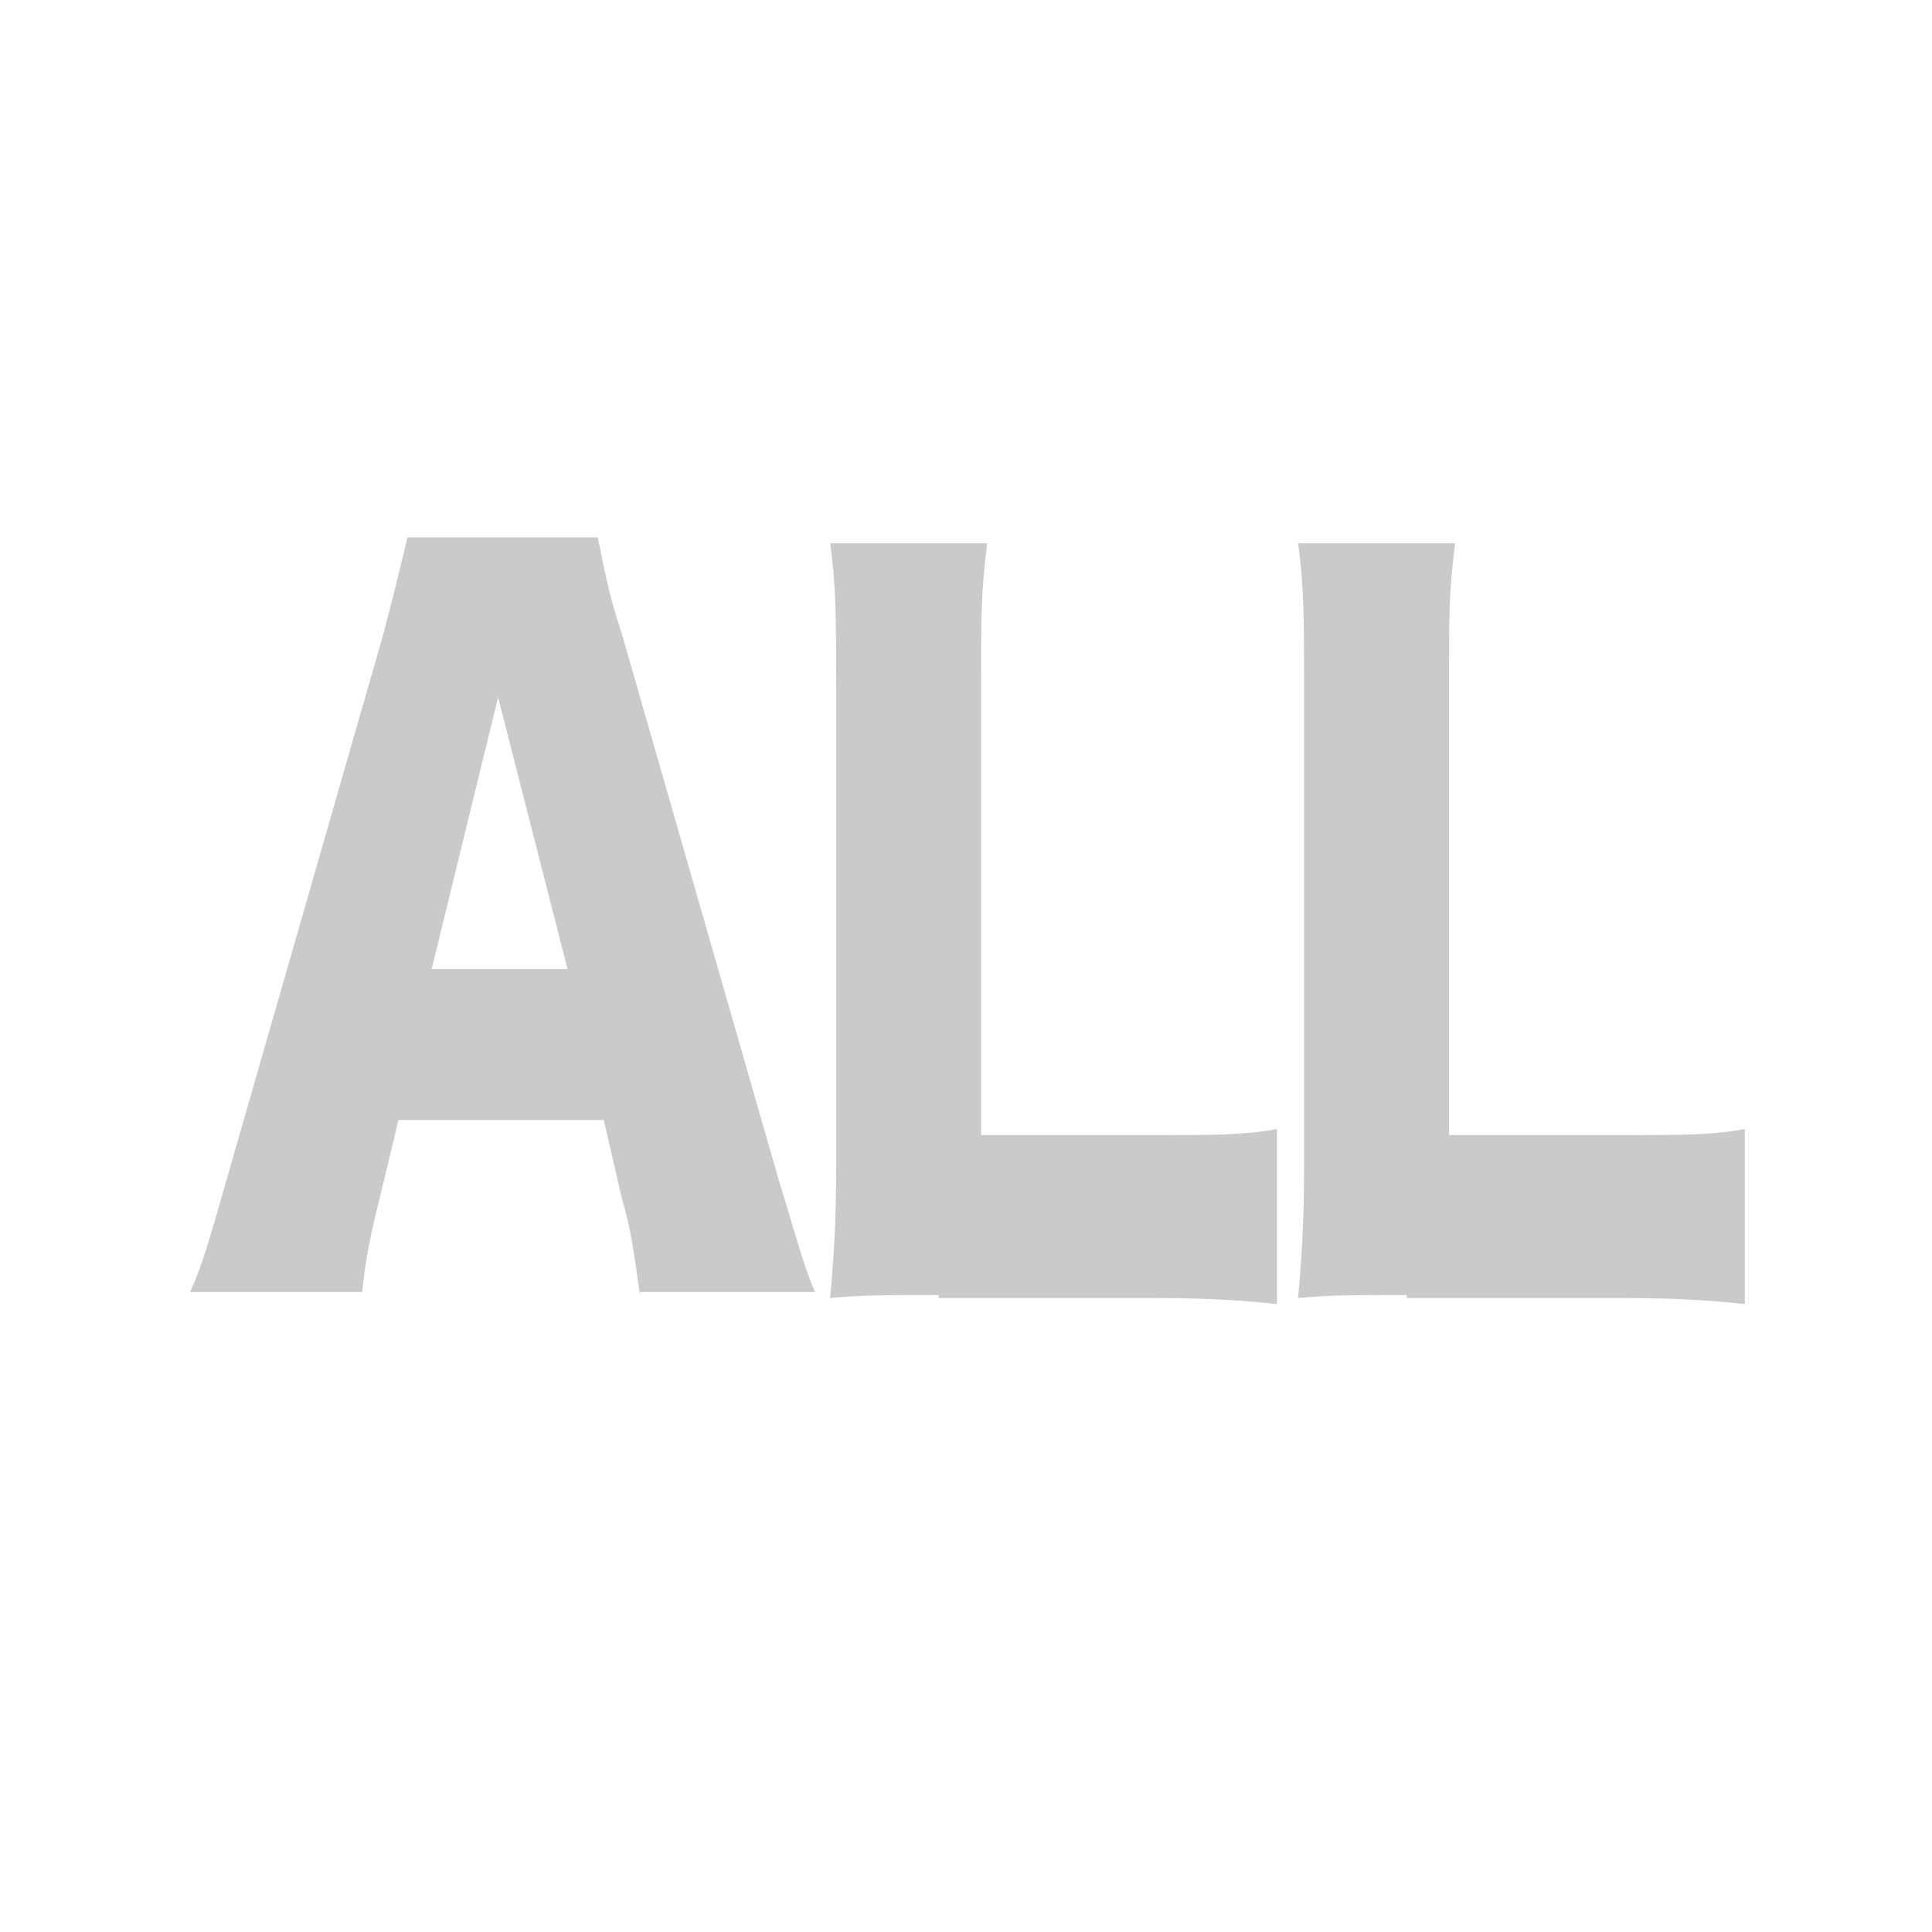 <?xml version="1.0" encoding="utf-8"?>
<!-- Generator: Adobe Illustrator 21.1.0, SVG Export Plug-In . SVG Version: 6.00 Build 0)  -->
<svg version="1.1" xmlns="http://www.w3.org/2000/svg" xmlns:xlink="http://www.w3.org/1999/xlink" x="0px" y="0px"
	 viewBox="0 0 64 64" style="enable-background:new 0 0 64 64;" xml:space="preserve">
<style type="text/css">
	.st0{fill:none;}
	.st1{fill:#038EA5;}
	.st2{fill:#CACACA;}
	.st3{fill:#038EA5;stroke:#FFFFFF;stroke-width:0.5;stroke-miterlimit:10;}
	.st4{fill:#FFFFFF;}
	.st5{fill:#CACACA;stroke:#FFFFFF;stroke-width:0.5;stroke-miterlimit:10;}
	.st6{fill:#038EA5;stroke:#FFFFFF;stroke-width:0.25;stroke-miterlimit:10;}
	.st7{fill:#5D9B99;}
	.st8{fill:none;stroke:#038EA5;stroke-width:3;stroke-miterlimit:10;}
	.st9{fill:#038EA5;stroke:#CACACA;stroke-miterlimit:10;}
	.st10{fill:#FFFFFF;stroke:#038EA5;stroke-miterlimit:10;}
	.st11{fill:none;stroke:#038EA5;stroke-miterlimit:10;}
	.st12{clip-path:url(#SVGID_2_);fill:#038EA5;}
	.st13{fill:#CECECE;}
</style>
<g id="c-map_x5F__x5F_all_x5F_hide">
</g>
<g id="c-map_x5F__x5F_all">
	<rect class="st0" width="64" height="64"/>
	<g>
		<path class="st2" d="M21.2,42.9c-0.2-1.4-0.3-2.2-0.6-3.2L20,37.1h-6.8l-0.6,2.5c-0.3,1.2-0.5,2.1-0.6,3.2H6.3
			c0.4-0.9,0.6-1.6,1.2-3.7l5.2-18.1c0.4-1.5,0.6-2.4,0.8-3.2h6.3c0.2,0.9,0.3,1.7,0.8,3.2l5.2,18.1c0.5,1.6,0.8,2.8,1.2,3.7H21.2z
			 M16.5,23.1l-2.2,9h4.5L16.5,23.1z"/>
		<path class="st2" d="M31.1,42.9c-1.7,0-2.6,0-3.6,0.1c0.1-1.1,0.2-2.4,0.2-4.4V22.8c0-2.1,0-3.4-0.2-4.8h5.2
			c-0.2,1.6-0.2,2.4-0.2,4.7v14.9h5.8c2,0,2.9,0,4-0.2v5.8c-0.9-0.1-2.1-0.2-4-0.2H31.1z"/>
		<path class="st2" d="M46.6,42.9c-1.7,0-2.6,0-3.6,0.1c0.1-1.1,0.2-2.4,0.2-4.4V22.8c0-2.1,0-3.4-0.2-4.8h5.2
			c-0.2,1.6-0.2,2.4-0.2,4.7v14.9h5.8c2,0,2.9,0,4-0.2v5.8c-0.9-0.1-2.1-0.2-4-0.2H46.6z"/>
	</g>
</g>
<g id="c-map_x5F__x5F_pin--other_x5F_hide">
</g>
<g id="c-map_x5F__x5F_pin--other_1_">
</g>
<g id="c-map_x5F__x5F_pin--large_x5F_hide">
</g>
<g id="c-map_x5F__x5F_pin--large">
</g>
<g id="c-map_x5F__x5F_pin--medium">
</g>
<g id="c-map_x5F__x5F_pin--small">
</g>
<g id="c-link_x5F__x5F_arakawa">
</g>
<g id="c-carousel_x5F_next">
</g>
<g id="c-carousel_x5F_prev">
</g>
<g id="c-link_x5F_external">
</g>
<g id="c-card_x5F_schedule">
</g>
<g id="c-card_x5F_wireframe">
</g>
<g id="c-card_x5F_definition">
</g>
<g id="c-card_x5F_version">
</g>
<g id="c-card_x5F_developer">
</g>
<g id="c-card_x5F_cms">
</g>
<g id="c-card_x5F_javascript">
</g>
<g id="c-card_x5F_css">
</g>
<g id="c-card_x5F_html">
</g>
<g id="c-card_x5F_sort">
</g>
<g id="c-card_x5F_leader">
</g>
<g id="c-card_x5F_comment">
</g>
<g id="tone_x26_manner">
</g>
<g id="guide">
</g>
</svg>
